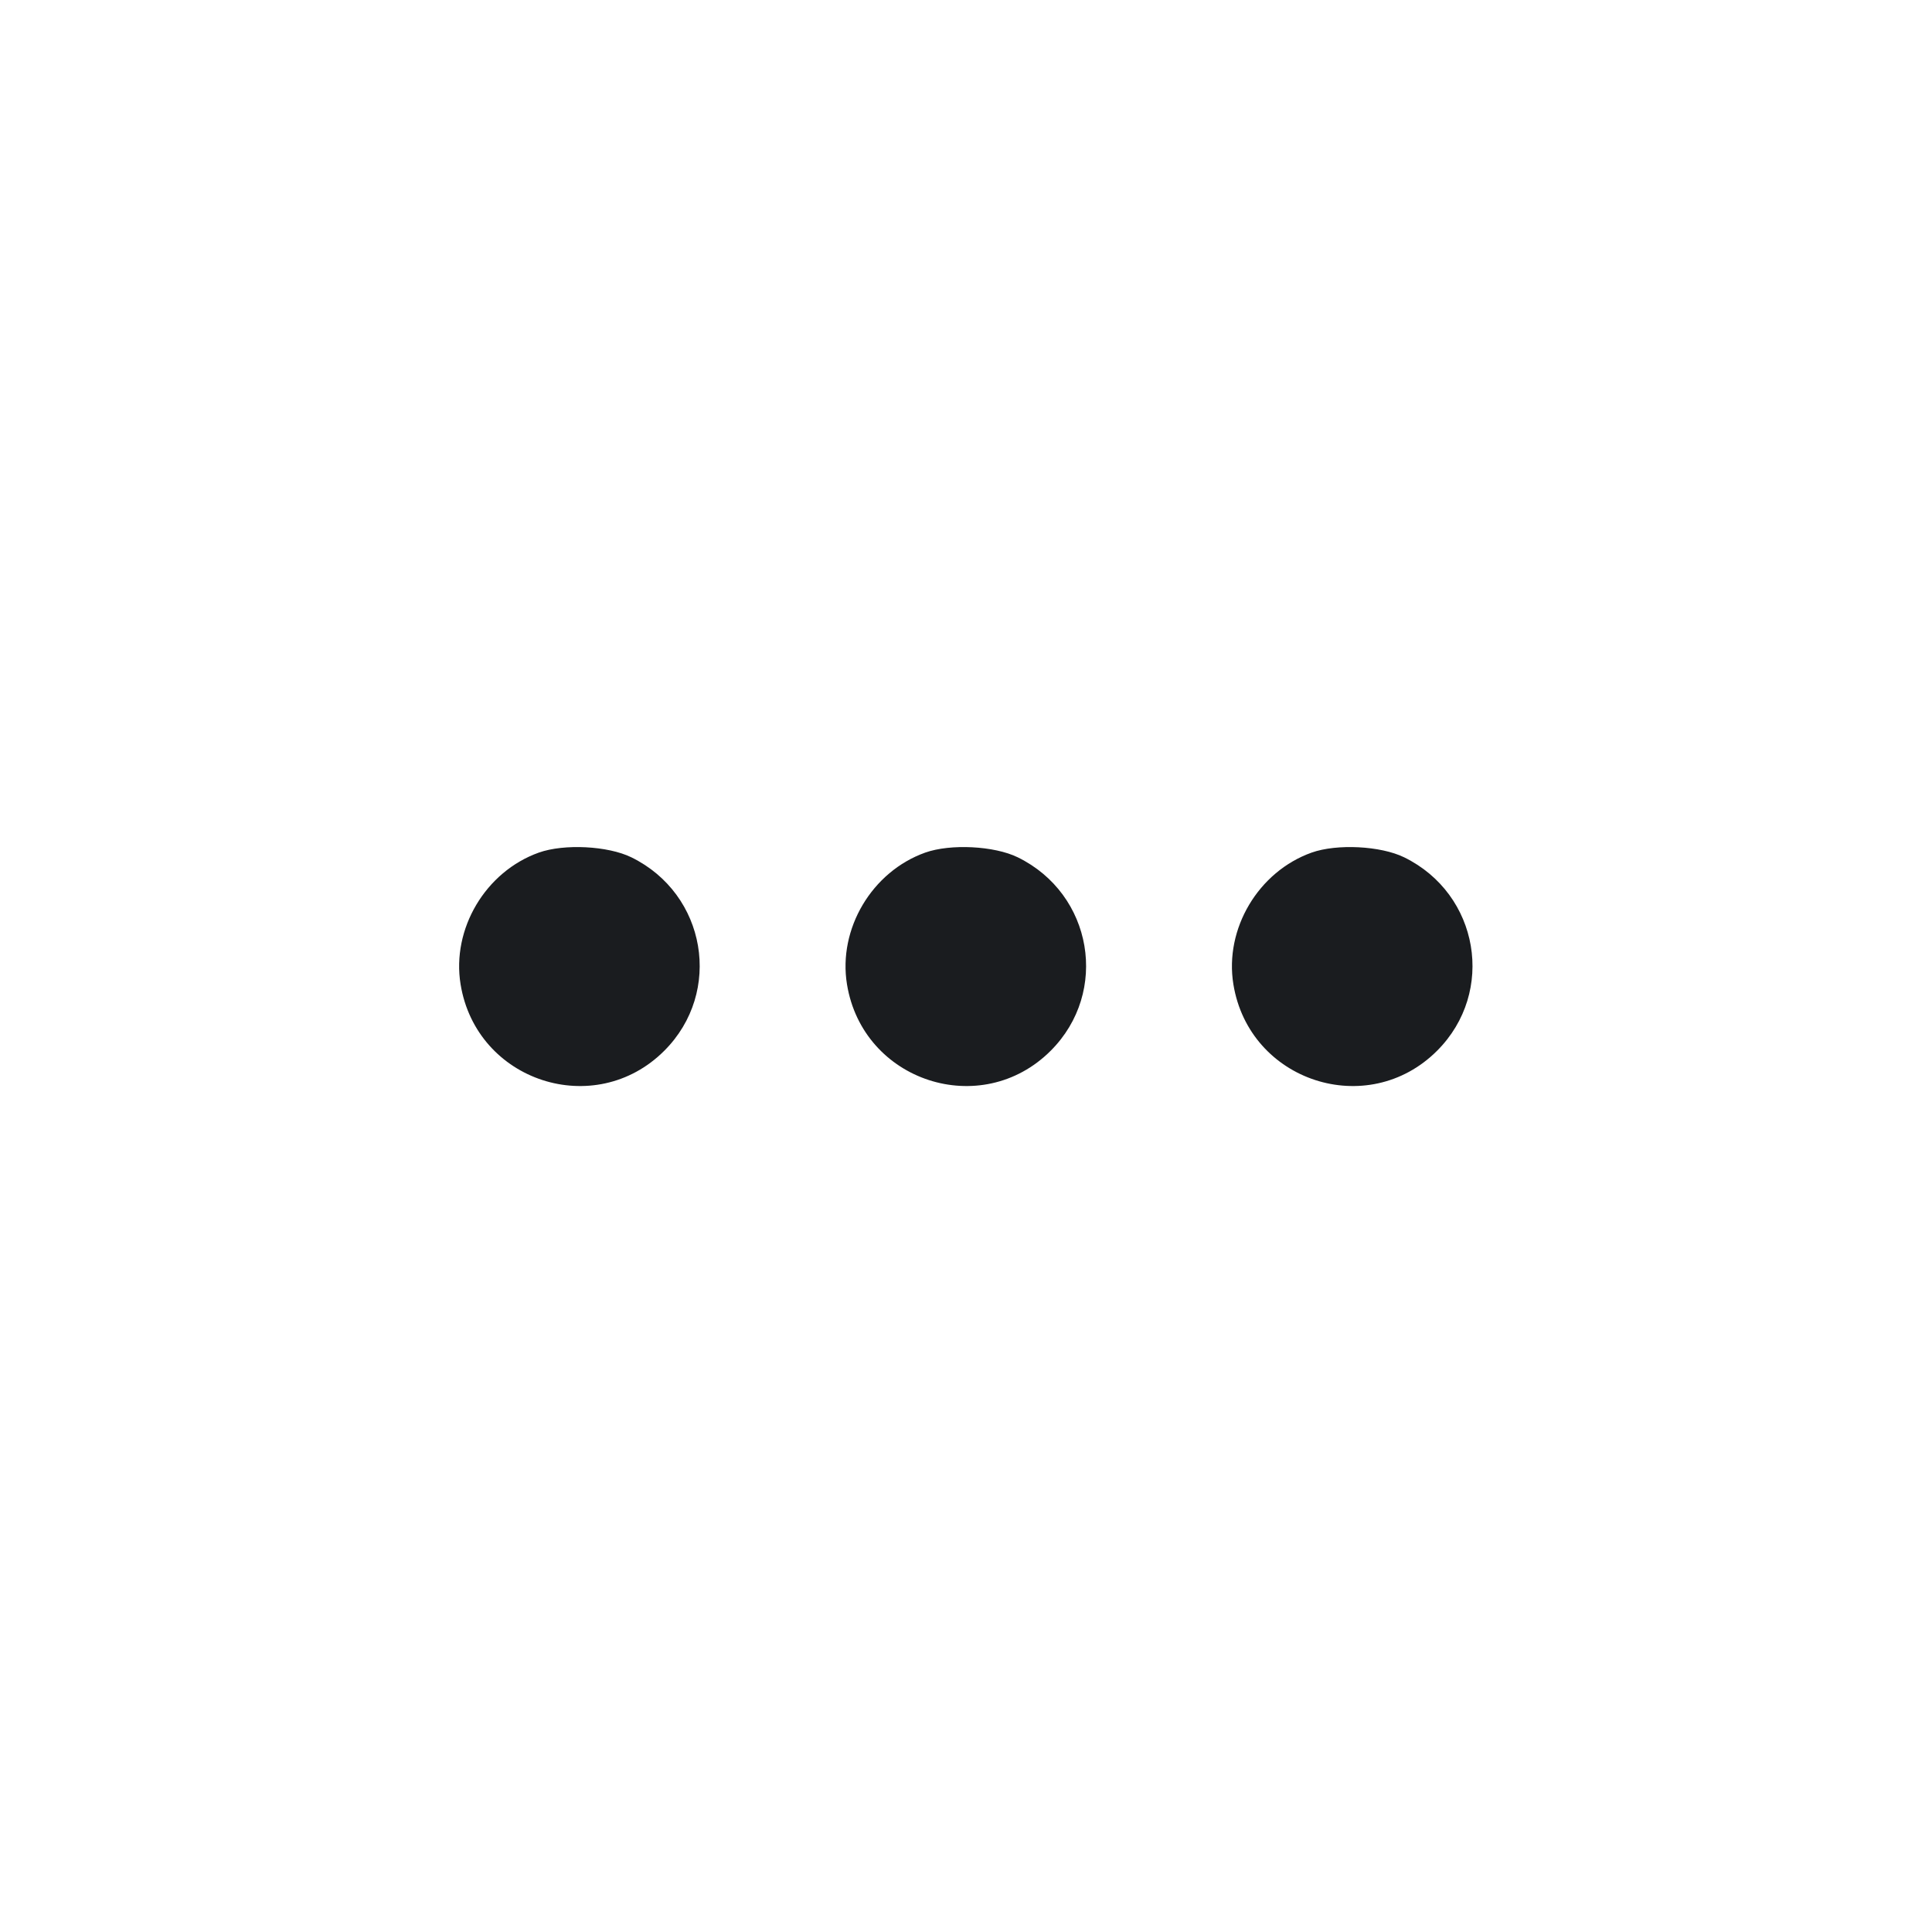 <svg width="20" height="20" viewBox="0 0 20 20" fill="none" xmlns="http://www.w3.org/2000/svg"><path d="M5.578 8.826 C 5.026 9.023,4.674 9.615,4.768 10.190 C 4.932 11.196,6.158 11.596,6.877 10.877 C 7.485 10.269,7.312 9.255,6.536 8.875 C 6.293 8.756,5.840 8.733,5.578 8.826 M9.578 8.826 C 9.026 9.023,8.674 9.615,8.768 10.190 C 8.932 11.196,10.158 11.596,10.877 10.877 C 11.485 10.269,11.312 9.255,10.536 8.875 C 10.293 8.756,9.840 8.733,9.578 8.826 M13.578 8.826 C 13.026 9.023,12.674 9.615,12.768 10.190 C 12.932 11.196,14.158 11.596,14.877 10.877 C 15.485 10.269,15.312 9.255,14.536 8.875 C 14.293 8.756,13.840 8.733,13.578 8.826 " fill="#1A1C1F" stroke="none" fill-rule="evenodd"></path></svg>